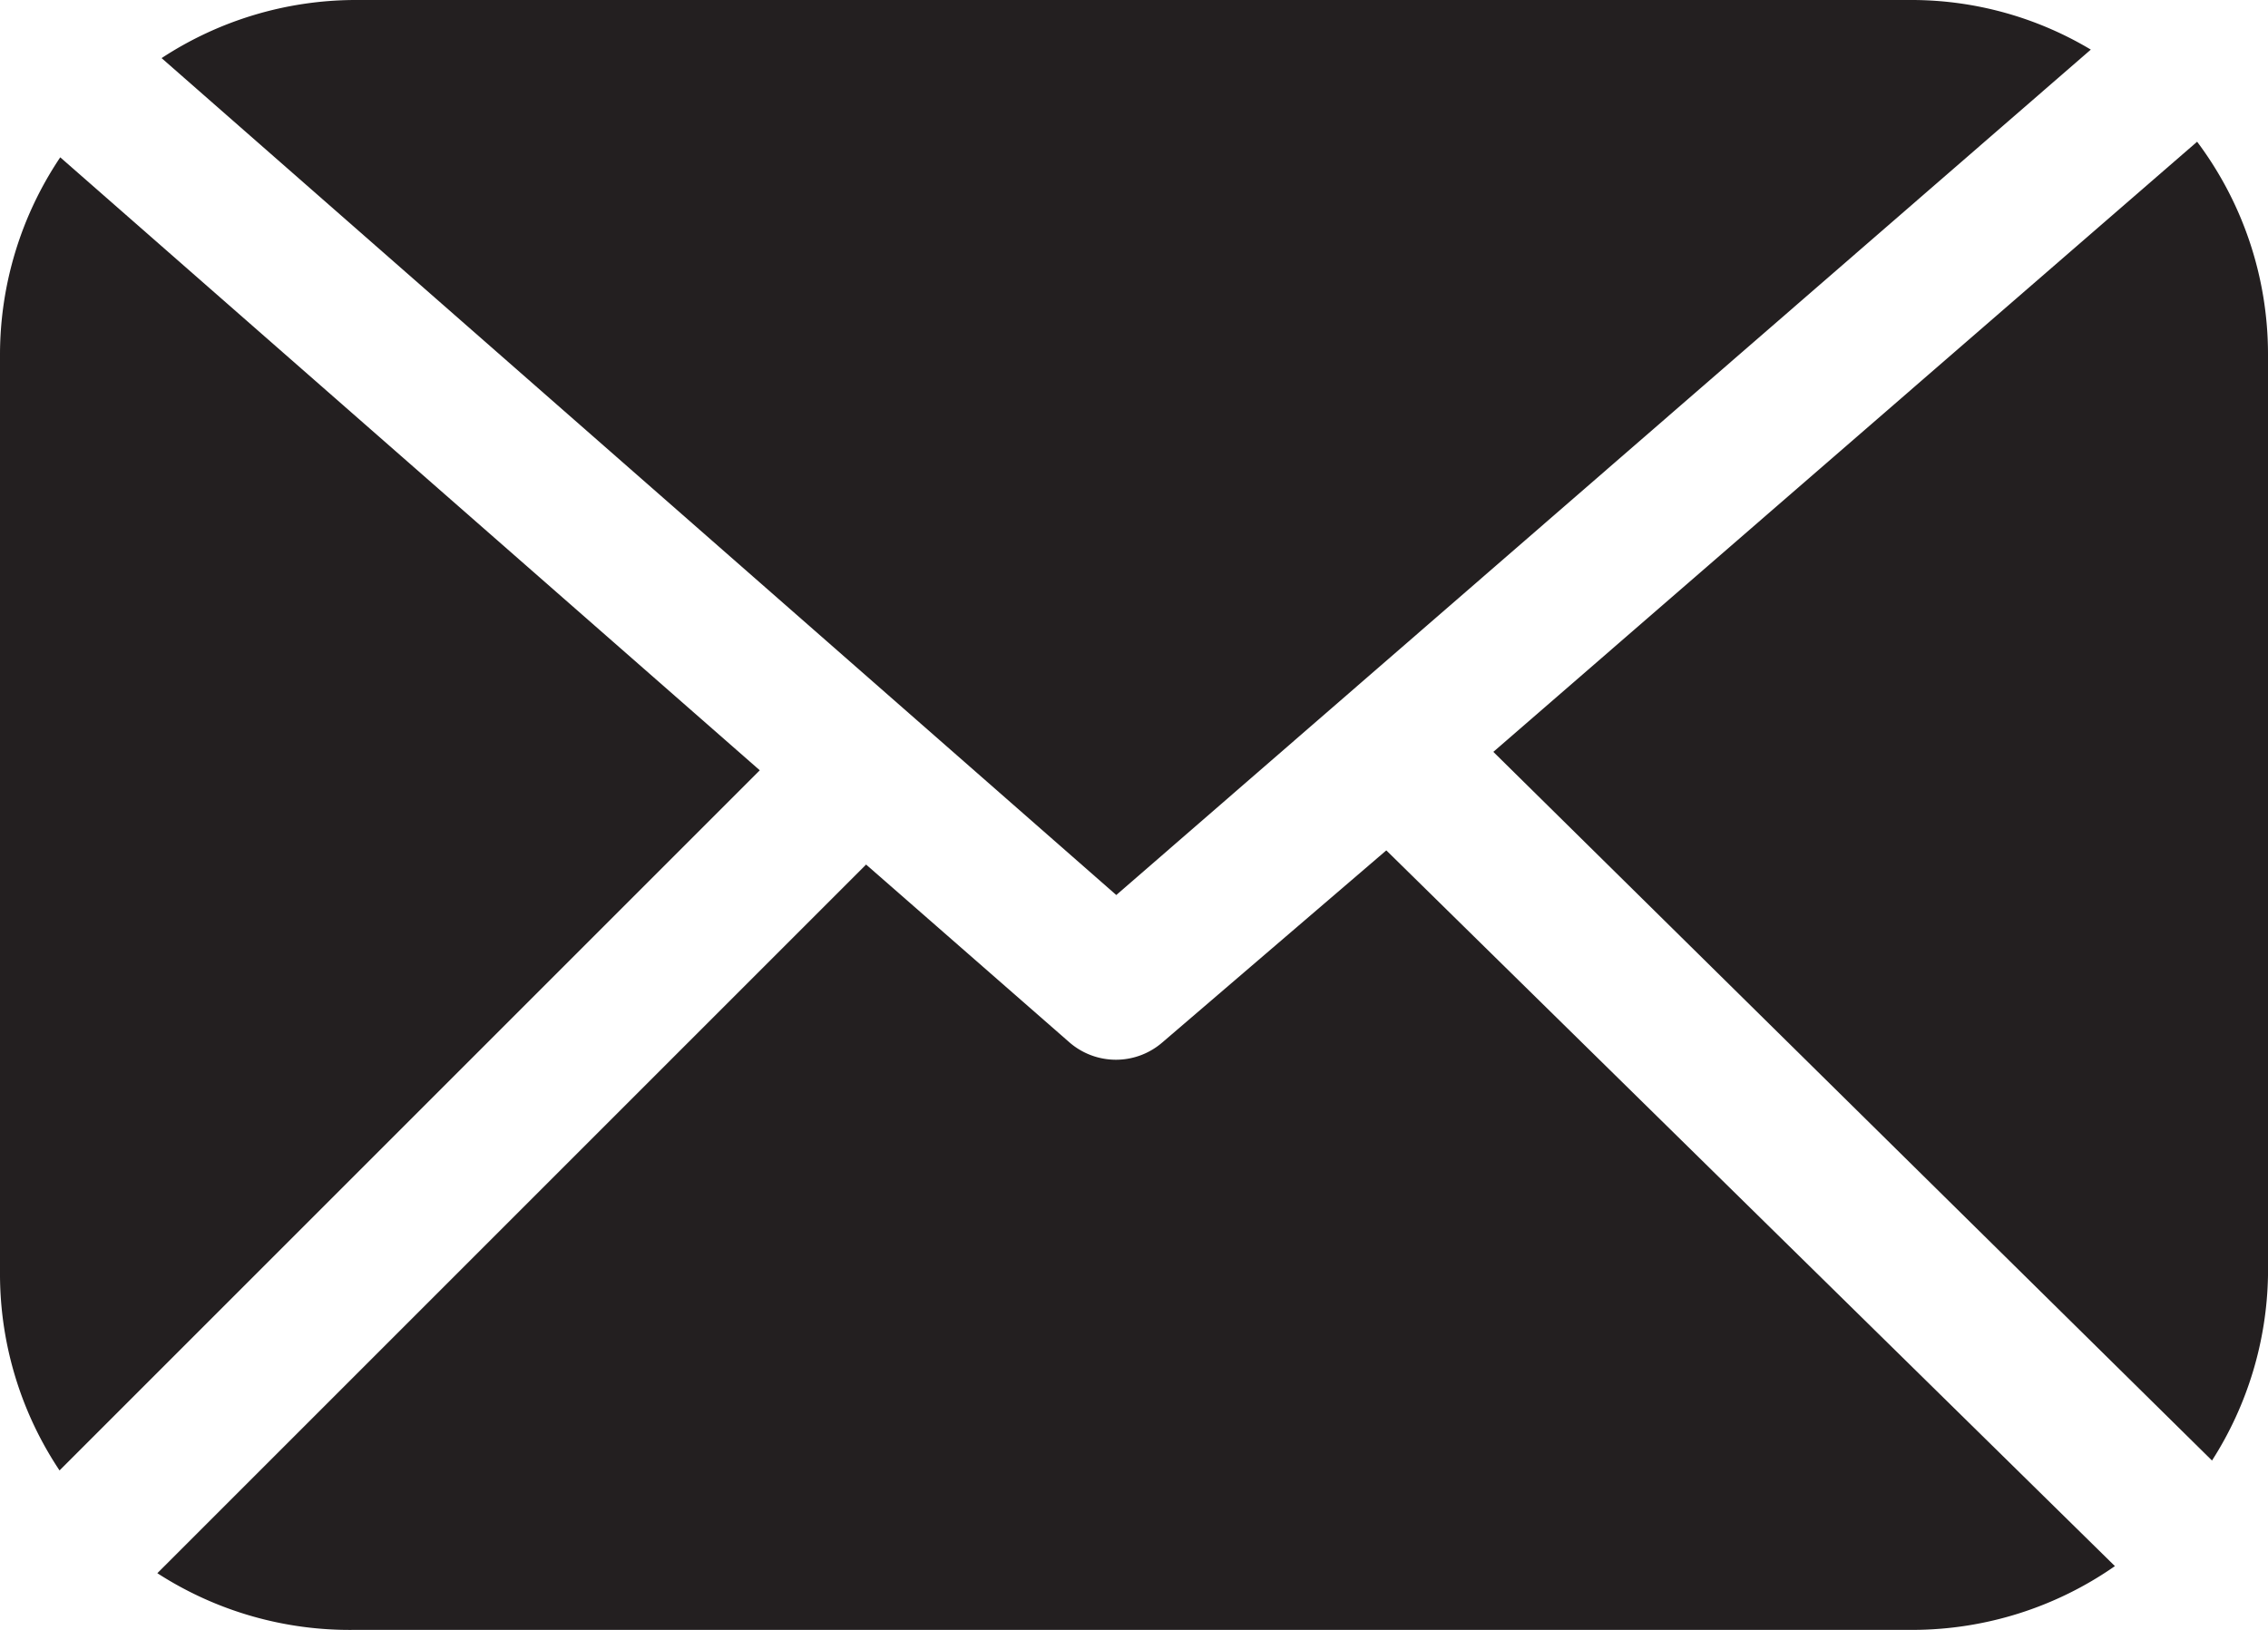 <svg xmlns="http://www.w3.org/2000/svg" viewBox="0 0 32 23"><defs><style>.cls-1{fill:#231f20;}</style></defs><title>Asset 11</title><g id="Layer_2" data-name="Layer 2"><g id="Icons"><g id="Mail_2_Filled" data-name="Mail 2 Filled"><path class="cls-1" d="M31,2l-9.93,8.61,10.14,10A5,5,0,0,0,32,18V5A5,5,0,0,0,31,2Z"/><path class="cls-1" d="M29.5.7A4.93,4.93,0,0,0,27,0H5A5,5,0,0,0,2.28.82L15.75,12.63Z"/><path class="cls-1" d="M16.4,14.71a1,1,0,0,1-1.31,0L12.22,12.2l-10,10A5,5,0,0,0,5,23H27a5,5,0,0,0,2.84-.9L19.56,12Z"/><path class="cls-1" d="M.85,2.22A5,5,0,0,0,0,5V18a5,5,0,0,0,.84,2.75l9.88-9.88Z"/></g></g></g></svg>